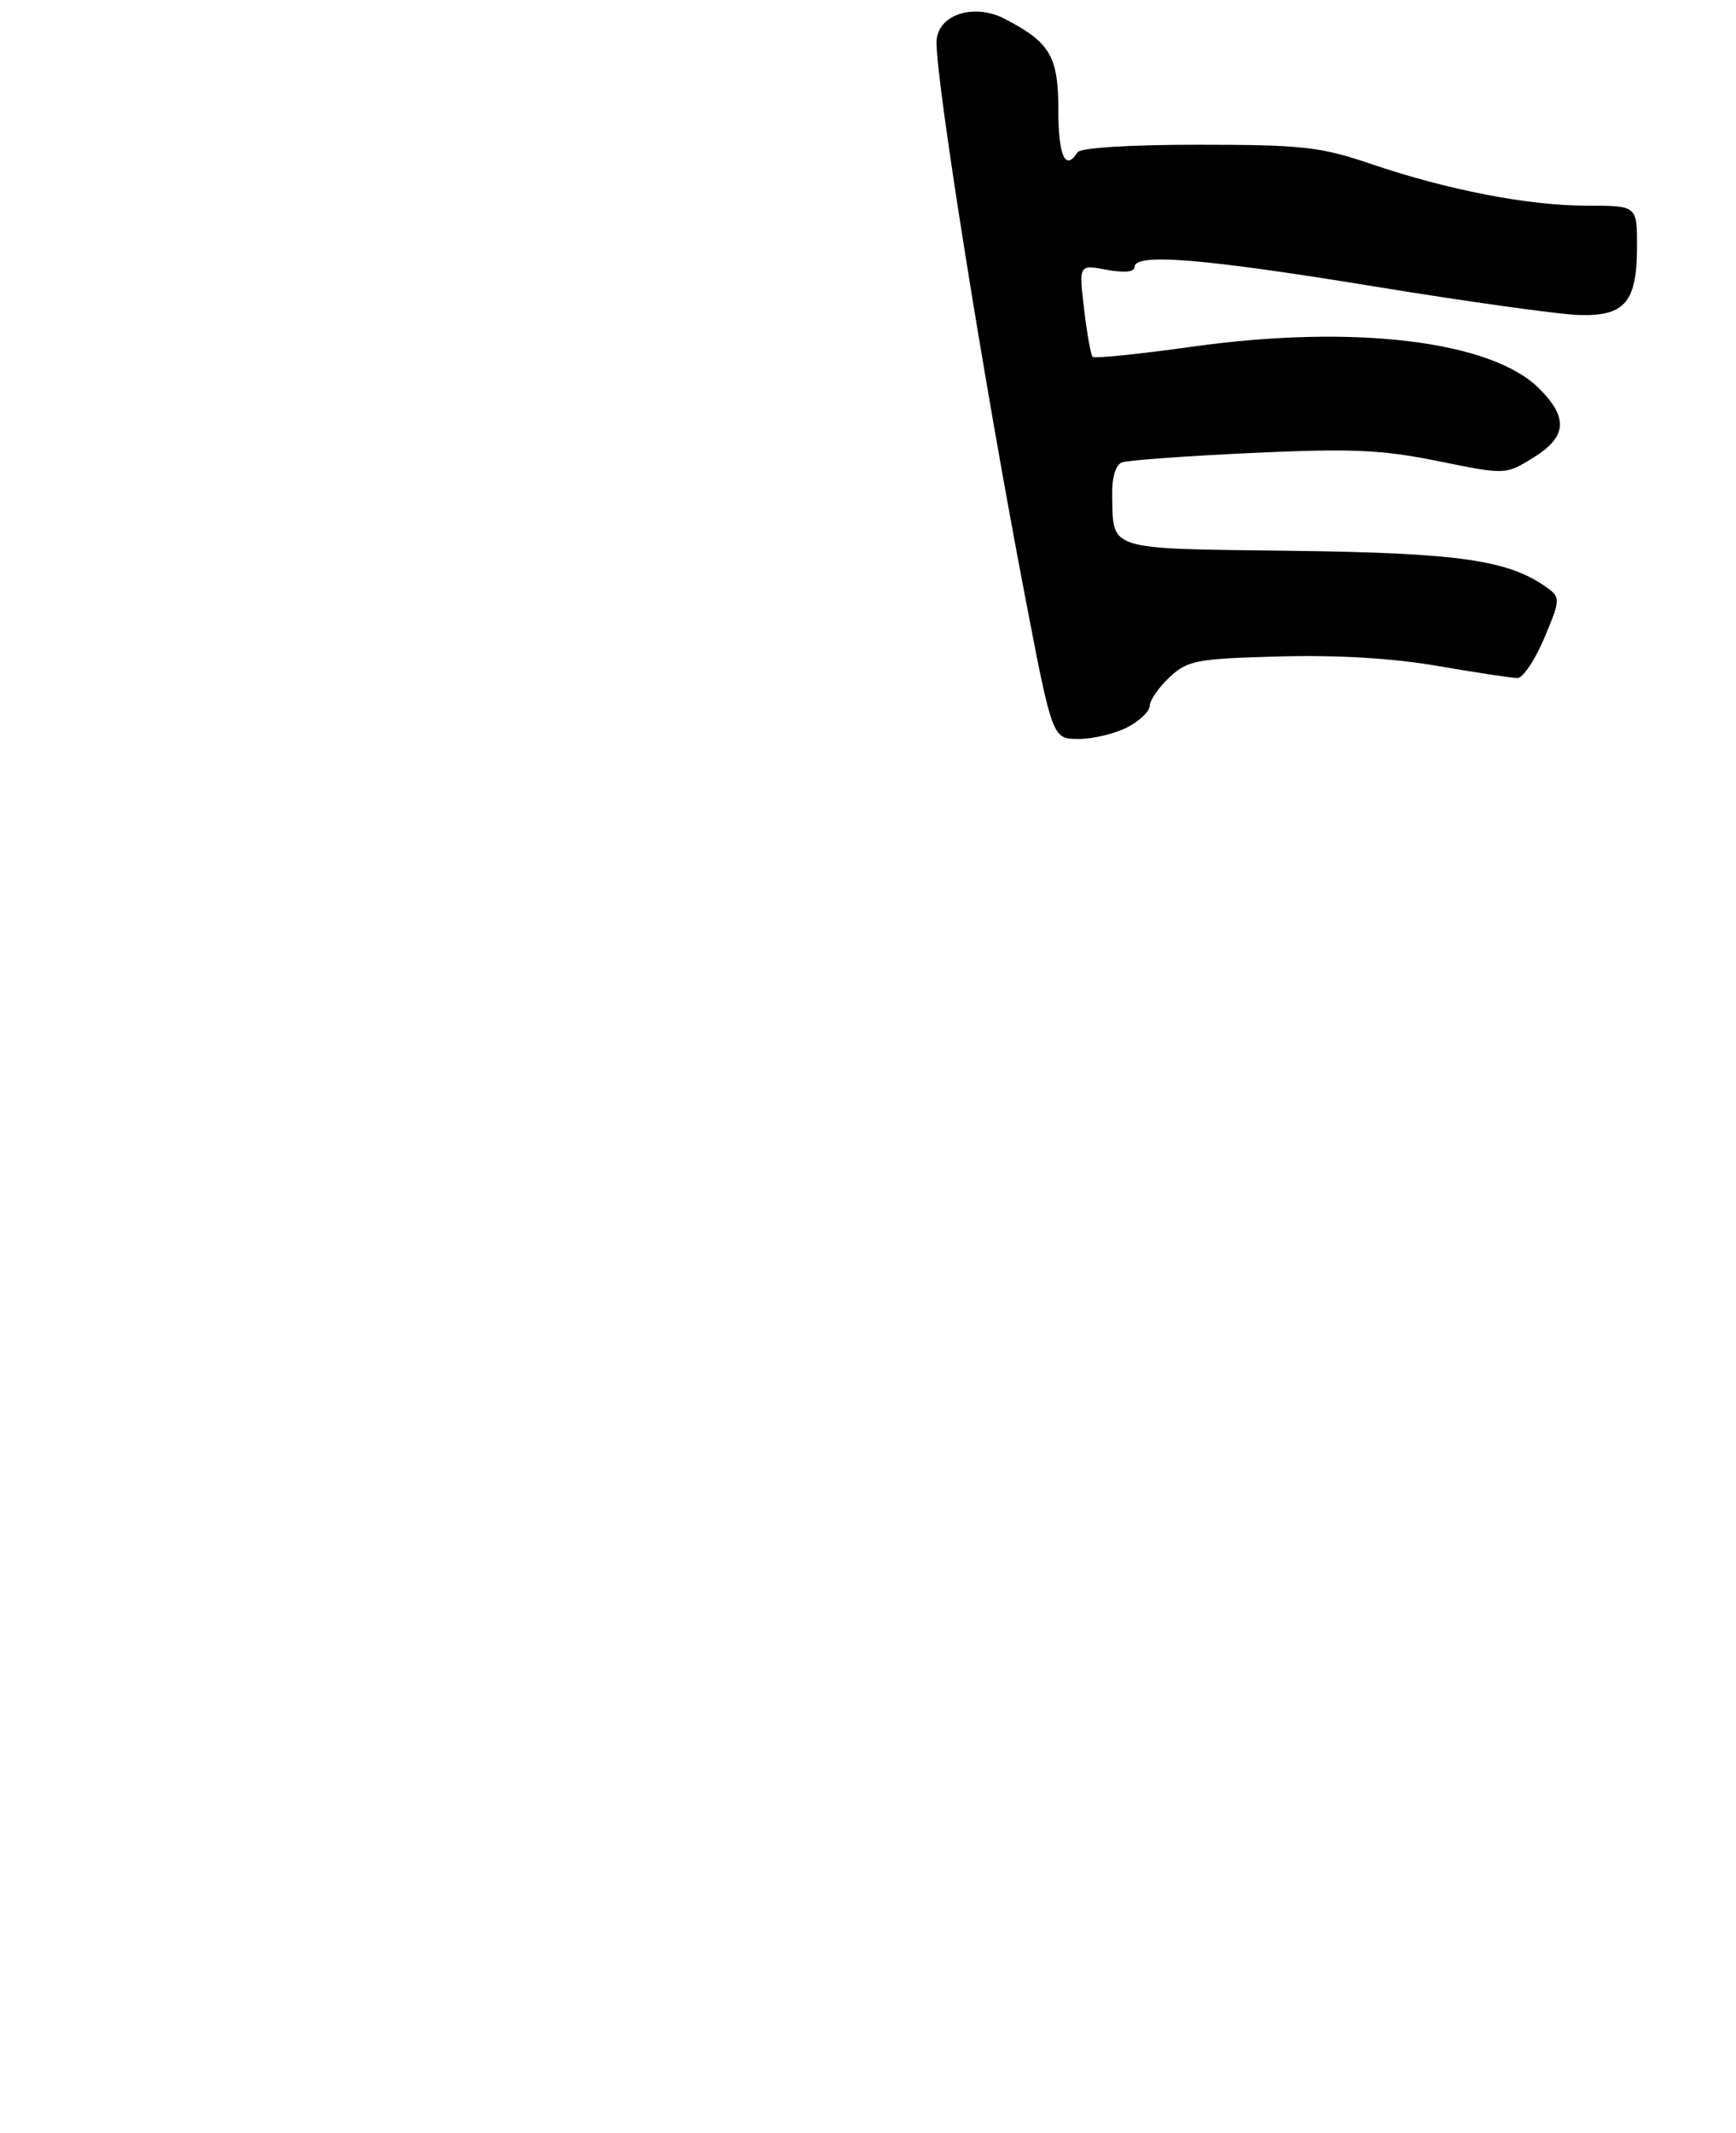 <?xml version="1.0" encoding="UTF-8" standalone="no"?>
<!DOCTYPE svg PUBLIC "-//W3C//DTD SVG 1.1//EN" "http://www.w3.org/Graphics/SVG/1.1/DTD/svg11.dtd" >
<svg xmlns="http://www.w3.org/2000/svg" xmlns:xlink="http://www.w3.org/1999/xlink" version="1.1" viewBox="0 0 228 280">
 <g >
 <path fill="currentColor"
d=" M 148.05 95.47 C 149.67 94.64 151.00 93.36 151.00 92.65 C 151.00 91.93 152.16 90.26 153.58 88.92 C 155.95 86.69 157.08 86.47 167.92 86.17 C 175.56 85.96 182.90 86.39 188.84 87.42 C 193.88 88.29 198.59 89.00 199.30 89.00 C 200.02 89.00 201.60 86.64 202.82 83.75 C 204.92 78.79 204.94 78.43 203.29 77.22 C 198.23 73.52 191.77 72.58 169.52 72.30 C 145.05 71.99 146.22 72.36 146.07 64.86 C 146.03 62.68 146.54 61.01 147.34 60.70 C 148.07 60.42 155.73 59.86 164.35 59.46 C 177.52 58.85 181.43 59.02 188.88 60.53 C 197.73 62.33 197.73 62.33 201.37 60.08 C 205.79 57.35 206.01 54.86 202.16 51.01 C 195.88 44.72 177.83 42.54 156.63 45.50 C 149.65 46.48 143.74 47.08 143.50 46.84 C 143.26 46.59 142.76 43.77 142.38 40.56 C 141.69 34.72 141.69 34.72 145.35 35.41 C 147.66 35.84 149.00 35.71 149.00 35.05 C 149.00 33.19 158.01 33.92 180.50 37.60 C 192.60 39.58 204.67 41.26 207.33 41.35 C 213.42 41.54 215.00 39.68 215.00 32.31 C 215.00 27.00 215.00 27.00 208.46 27.00 C 200.74 27.00 190.14 24.95 179.97 21.49 C 173.43 19.27 171.02 19.00 157.38 19.00 C 148.29 19.00 141.87 19.40 141.50 20.00 C 139.94 22.53 139.00 20.46 139.00 14.50 C 139.00 7.39 137.94 5.57 131.95 2.47 C 127.81 0.33 123.00 1.99 123.00 5.57 C 123.00 11.19 129.27 50.43 134.62 78.25 C 138.22 97.00 138.22 97.00 141.66 97.00 C 143.55 97.00 146.43 96.31 148.05 95.47 Z "/>
</g>
</svg>